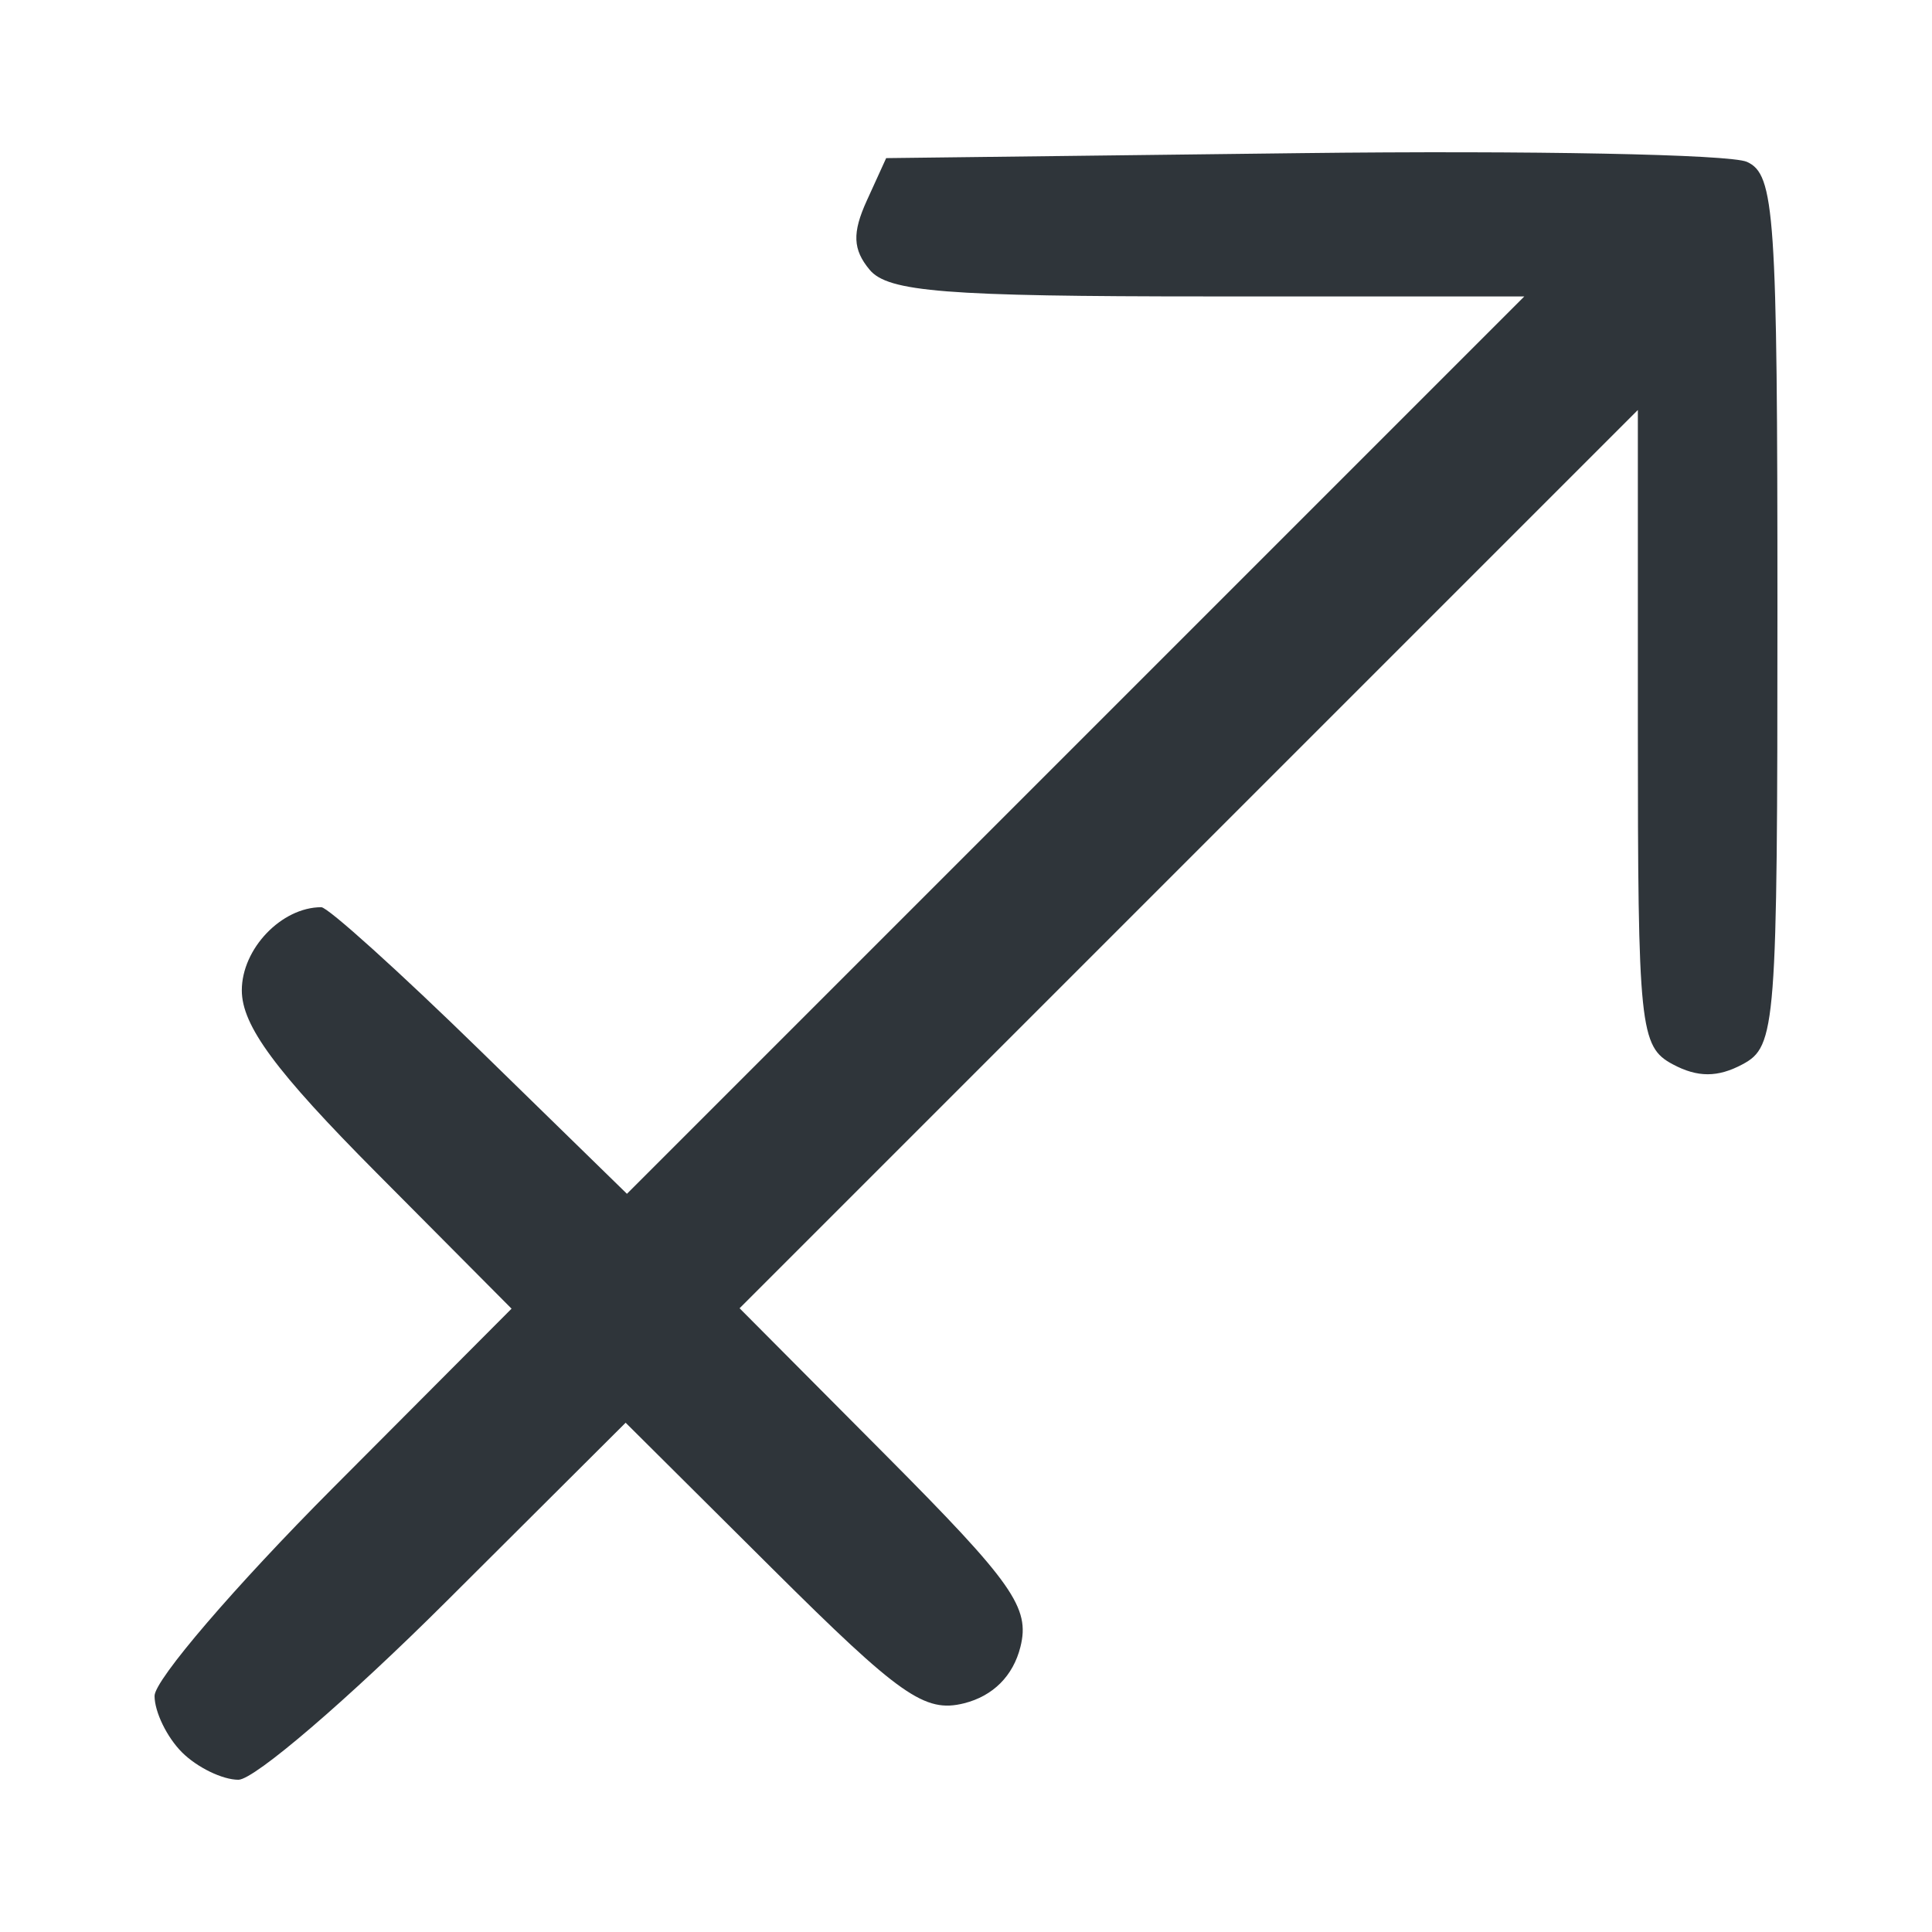 <?xml version="1.0" encoding="UTF-8" standalone="no"?>
<!-- Created with Inkscape (http://www.inkscape.org/) -->

<svg
   version="1.1"
   id="svg2392"
   width="100"
   height="100"
   viewBox="0 0 100 100"
   sodipodi:docname="sagittarius.png"
   xmlns:inkscape="http://www.inkscape.org/namespaces/inkscape"
   xmlns:sodipodi="http://sodipodi.sourceforge.net/DTD/sodipodi-0.dtd"
   xmlns="http://www.w3.org/2000/svg"
   xmlns:svg="http://www.w3.org/2000/svg">
   <defs
      id="defs2396" />
   <sodipodi:namedview
      id="namedview2394"
      pagecolor="#505050"
      bordercolor="#ffffff"
      borderopacity="1"
      inkscape:showpageshadow="0"
      inkscape:pageopacity="0"
      inkscape:pagecheckerboard="1"
      inkscape:deskcolor="#505050"
      showgrid="false" />
   <g
      inkscape:groupmode="layer"
      inkscape:label="Image"
      id="g2398"
      transform="translate(5.48,4.743)">
      <path
         fill="#2F353A"
         style="stroke:#2f353a;stroke-width:2;stroke-dasharray:none;stroke-opacity:0"
         d="M 3.939,85.957 C 3.159,85.177 2.52,83.863 2.52,83.037 c 0,-0.825 4.158,-5.673 9.239,-10.772 l 9.239,-9.271 -6.981,-7.023 c -5.239,-5.27 -6.981,-7.629 -6.981,-9.455 0,-2.153 2.056,-4.302 4.115,-4.302 0.342,0 4.041,3.338 8.22,7.417 l 7.599,7.417 23.224,-23.224 23.224,-23.224 H 57.048 c -13.591,0 -16.566,-0.235 -17.518,-1.382 C 38.66,8.172 38.625,7.309 39.386,5.64 L 40.388,3.441 61.873,3.183 C 73.69,3.041 84.07,3.244 84.939,3.634 86.383,4.282 86.52,6.288 86.52,26.861 c 0,21.593 -0.074,22.557 -1.806,23.484 -1.283,0.687 -2.329,0.687 -3.613,0 -1.705,-0.912 -1.806,-1.891 -1.806,-17.417 v -16.45 l -23.247,23.247 -23.247,23.247 7.56,7.6 c 6.593,6.627 7.485,7.898 6.975,9.931 -0.377,1.5 -1.416,2.539 -2.916,2.916 C 42.387,83.928 41.117,83.036 34.496,76.45 L 26.903,68.897 17.632,78.137 c -5.099,5.082 -9.947,9.24 -10.772,9.24 -0.825,0 -2.139,-0.639 -2.92,-1.419 z"
         id="path2519" />
   </g>
</svg>
